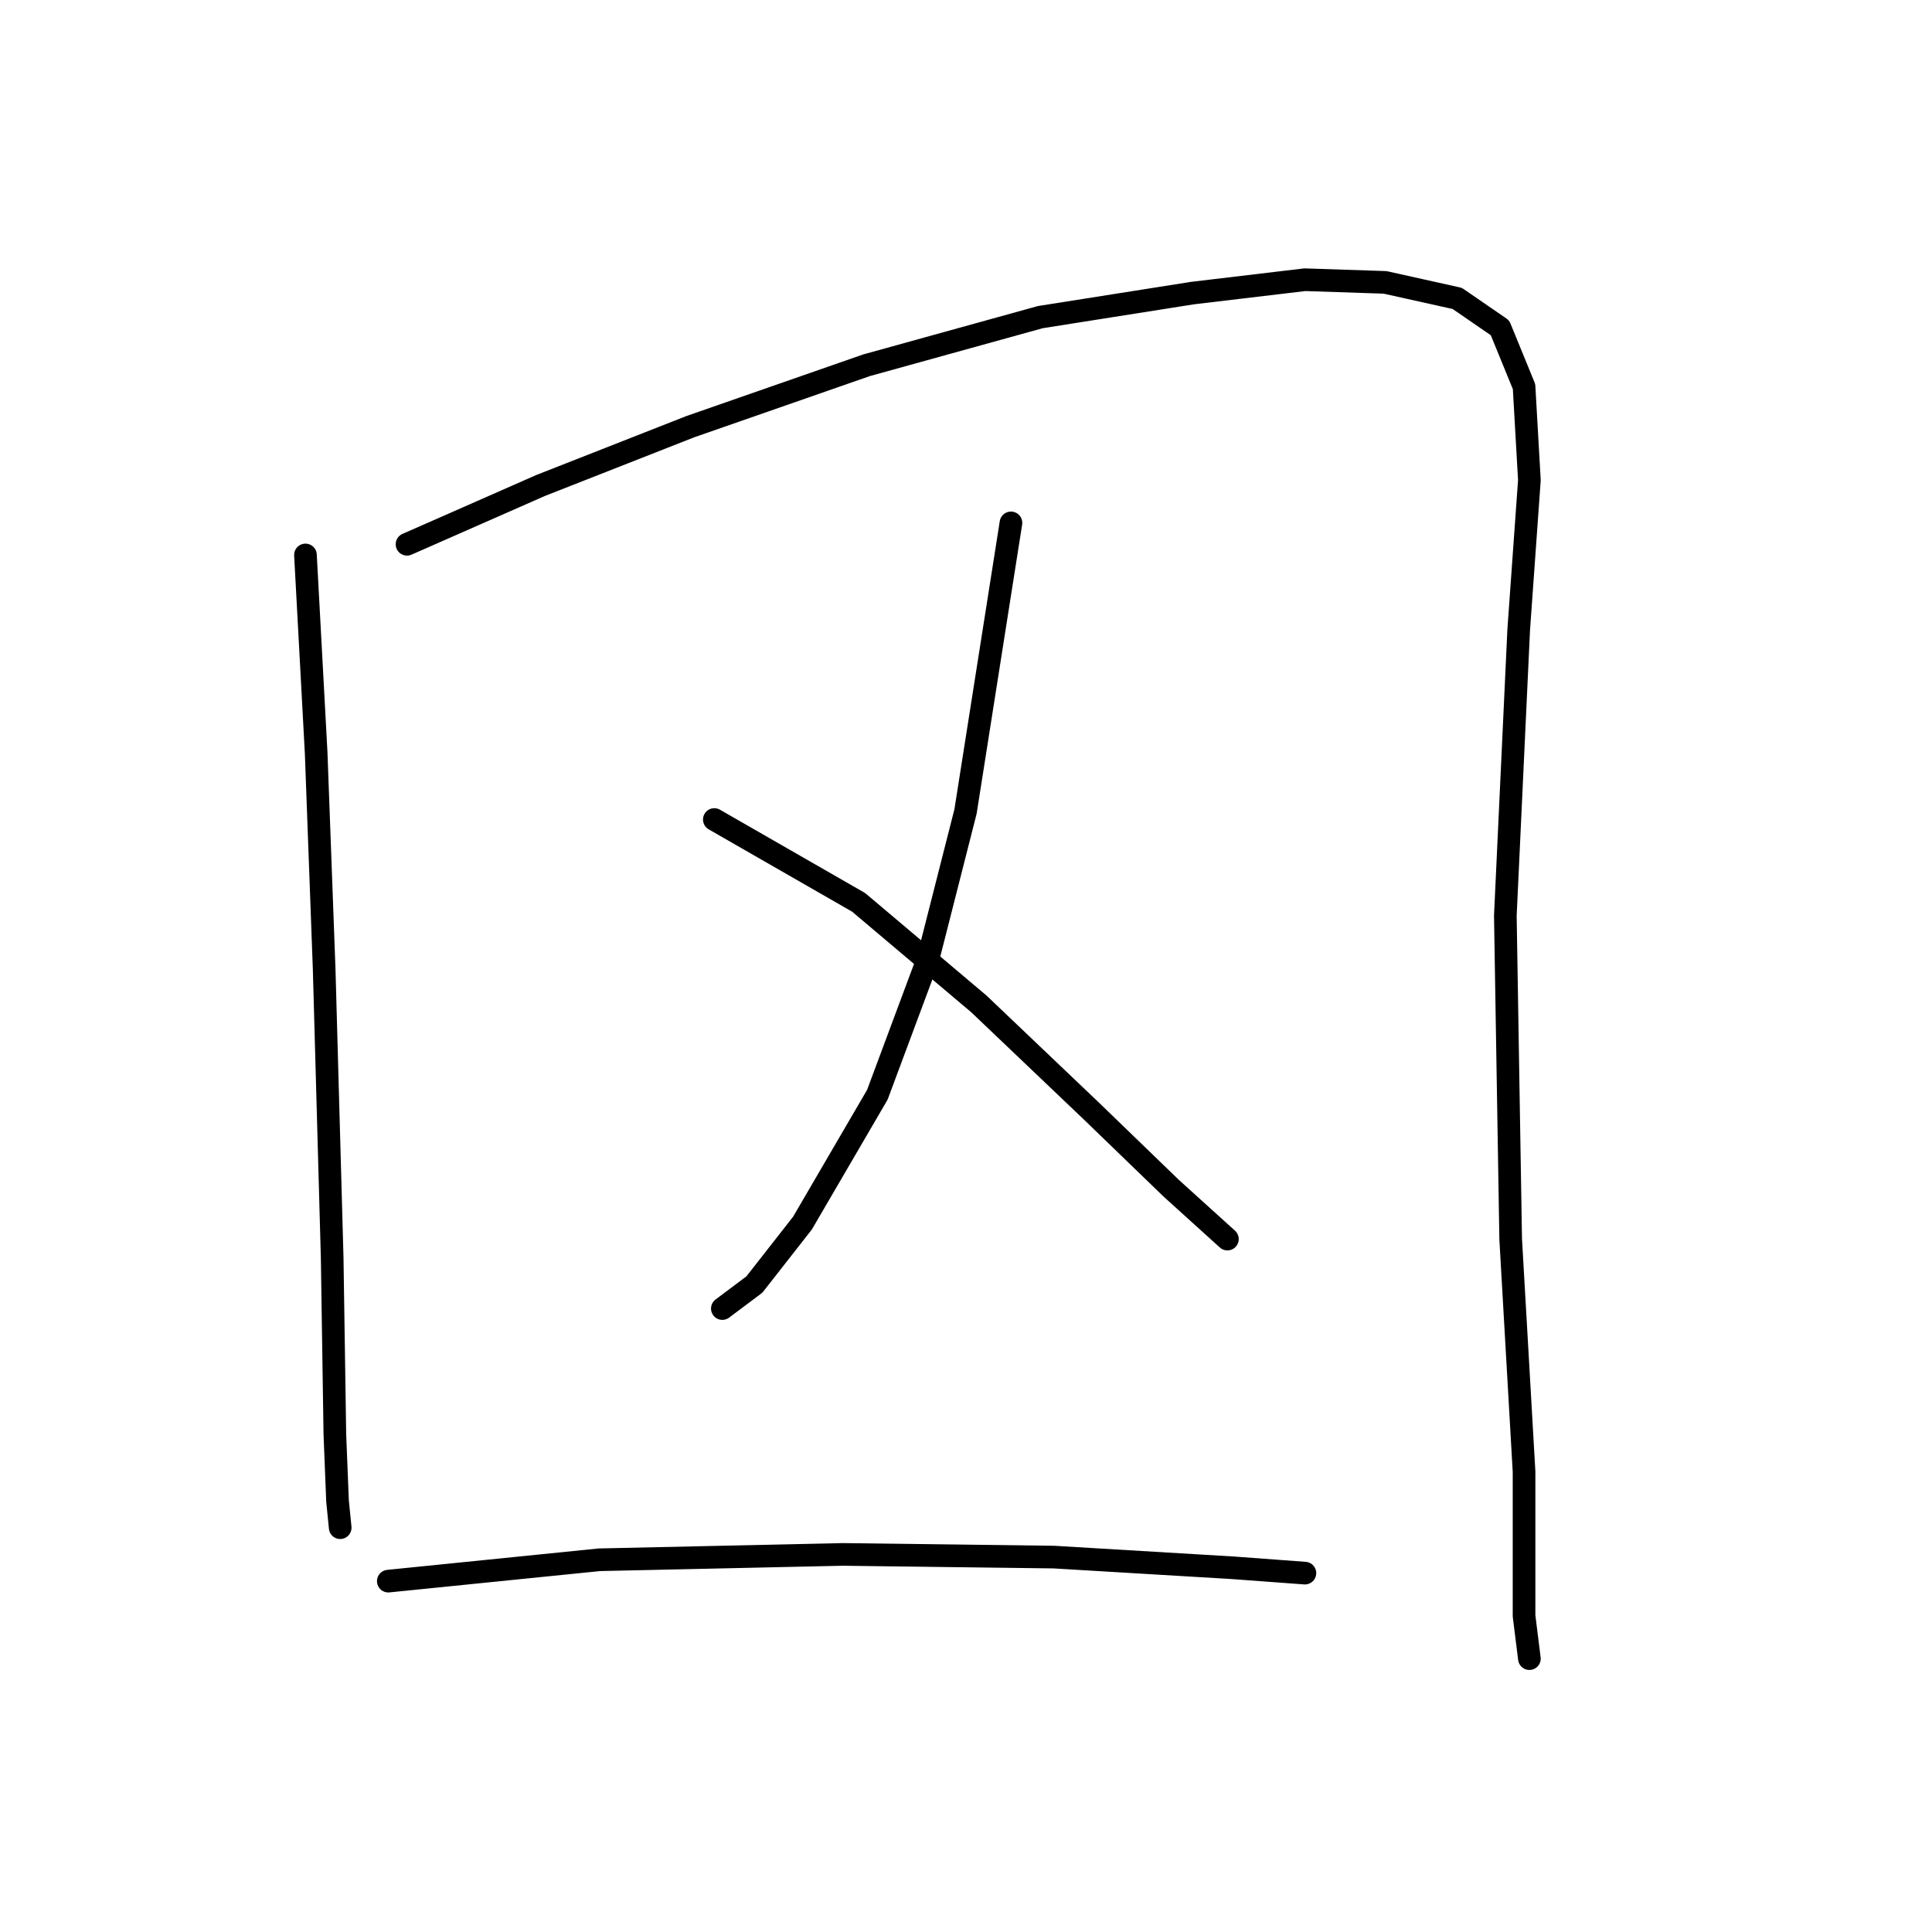 <?xml version="1.0" standalone="no"?>
    <svg width="256" height="256" xmlns="http://www.w3.org/2000/svg" version="1.1">
    <polyline stroke="black" stroke-width="3" stroke-linecap="round" fill="transparent" stroke-linejoin="round" points="40.474 73.535 41.891 99.738 42.953 128.421 44.015 166.663 44.37 190.034 44.724 198.886 45.078 202.427 45.078 202.427 " />
        <polyline stroke="black" stroke-width="3" stroke-linecap="round" fill="transparent" stroke-linejoin="round" points="53.93 72.119 71.635 64.328 91.465 56.538 114.835 48.394 137.852 42.02 158.036 38.833 172.908 37.063 183.531 37.417 193.091 39.541 198.757 43.437 201.944 51.227 202.652 63.62 201.236 83.45 199.465 121.339 200.173 164.185 201.944 194.991 201.944 214.113 202.652 219.778 202.652 219.778 " />
        <polyline stroke="black" stroke-width="3" stroke-linecap="round" fill="transparent" stroke-linejoin="round" points="133.957 69.286 127.937 107.529 122.98 127.004 116.252 145.063 106.337 162.06 99.963 170.204 95.714 173.391 95.714 173.391 " />
        <polyline stroke="black" stroke-width="3" stroke-linecap="round" fill="transparent" stroke-linejoin="round" points="94.652 108.591 113.773 119.568 129.708 133.024 144.58 147.188 155.203 157.457 162.639 164.185 162.639 164.185 " />
        <polyline stroke="black" stroke-width="3" stroke-linecap="round" fill="transparent" stroke-linejoin="round" points="51.452 209.509 79.425 206.677 111.648 205.968 139.622 206.322 163.347 207.739 172.908 208.447 172.908 208.447 " />
        </svg>